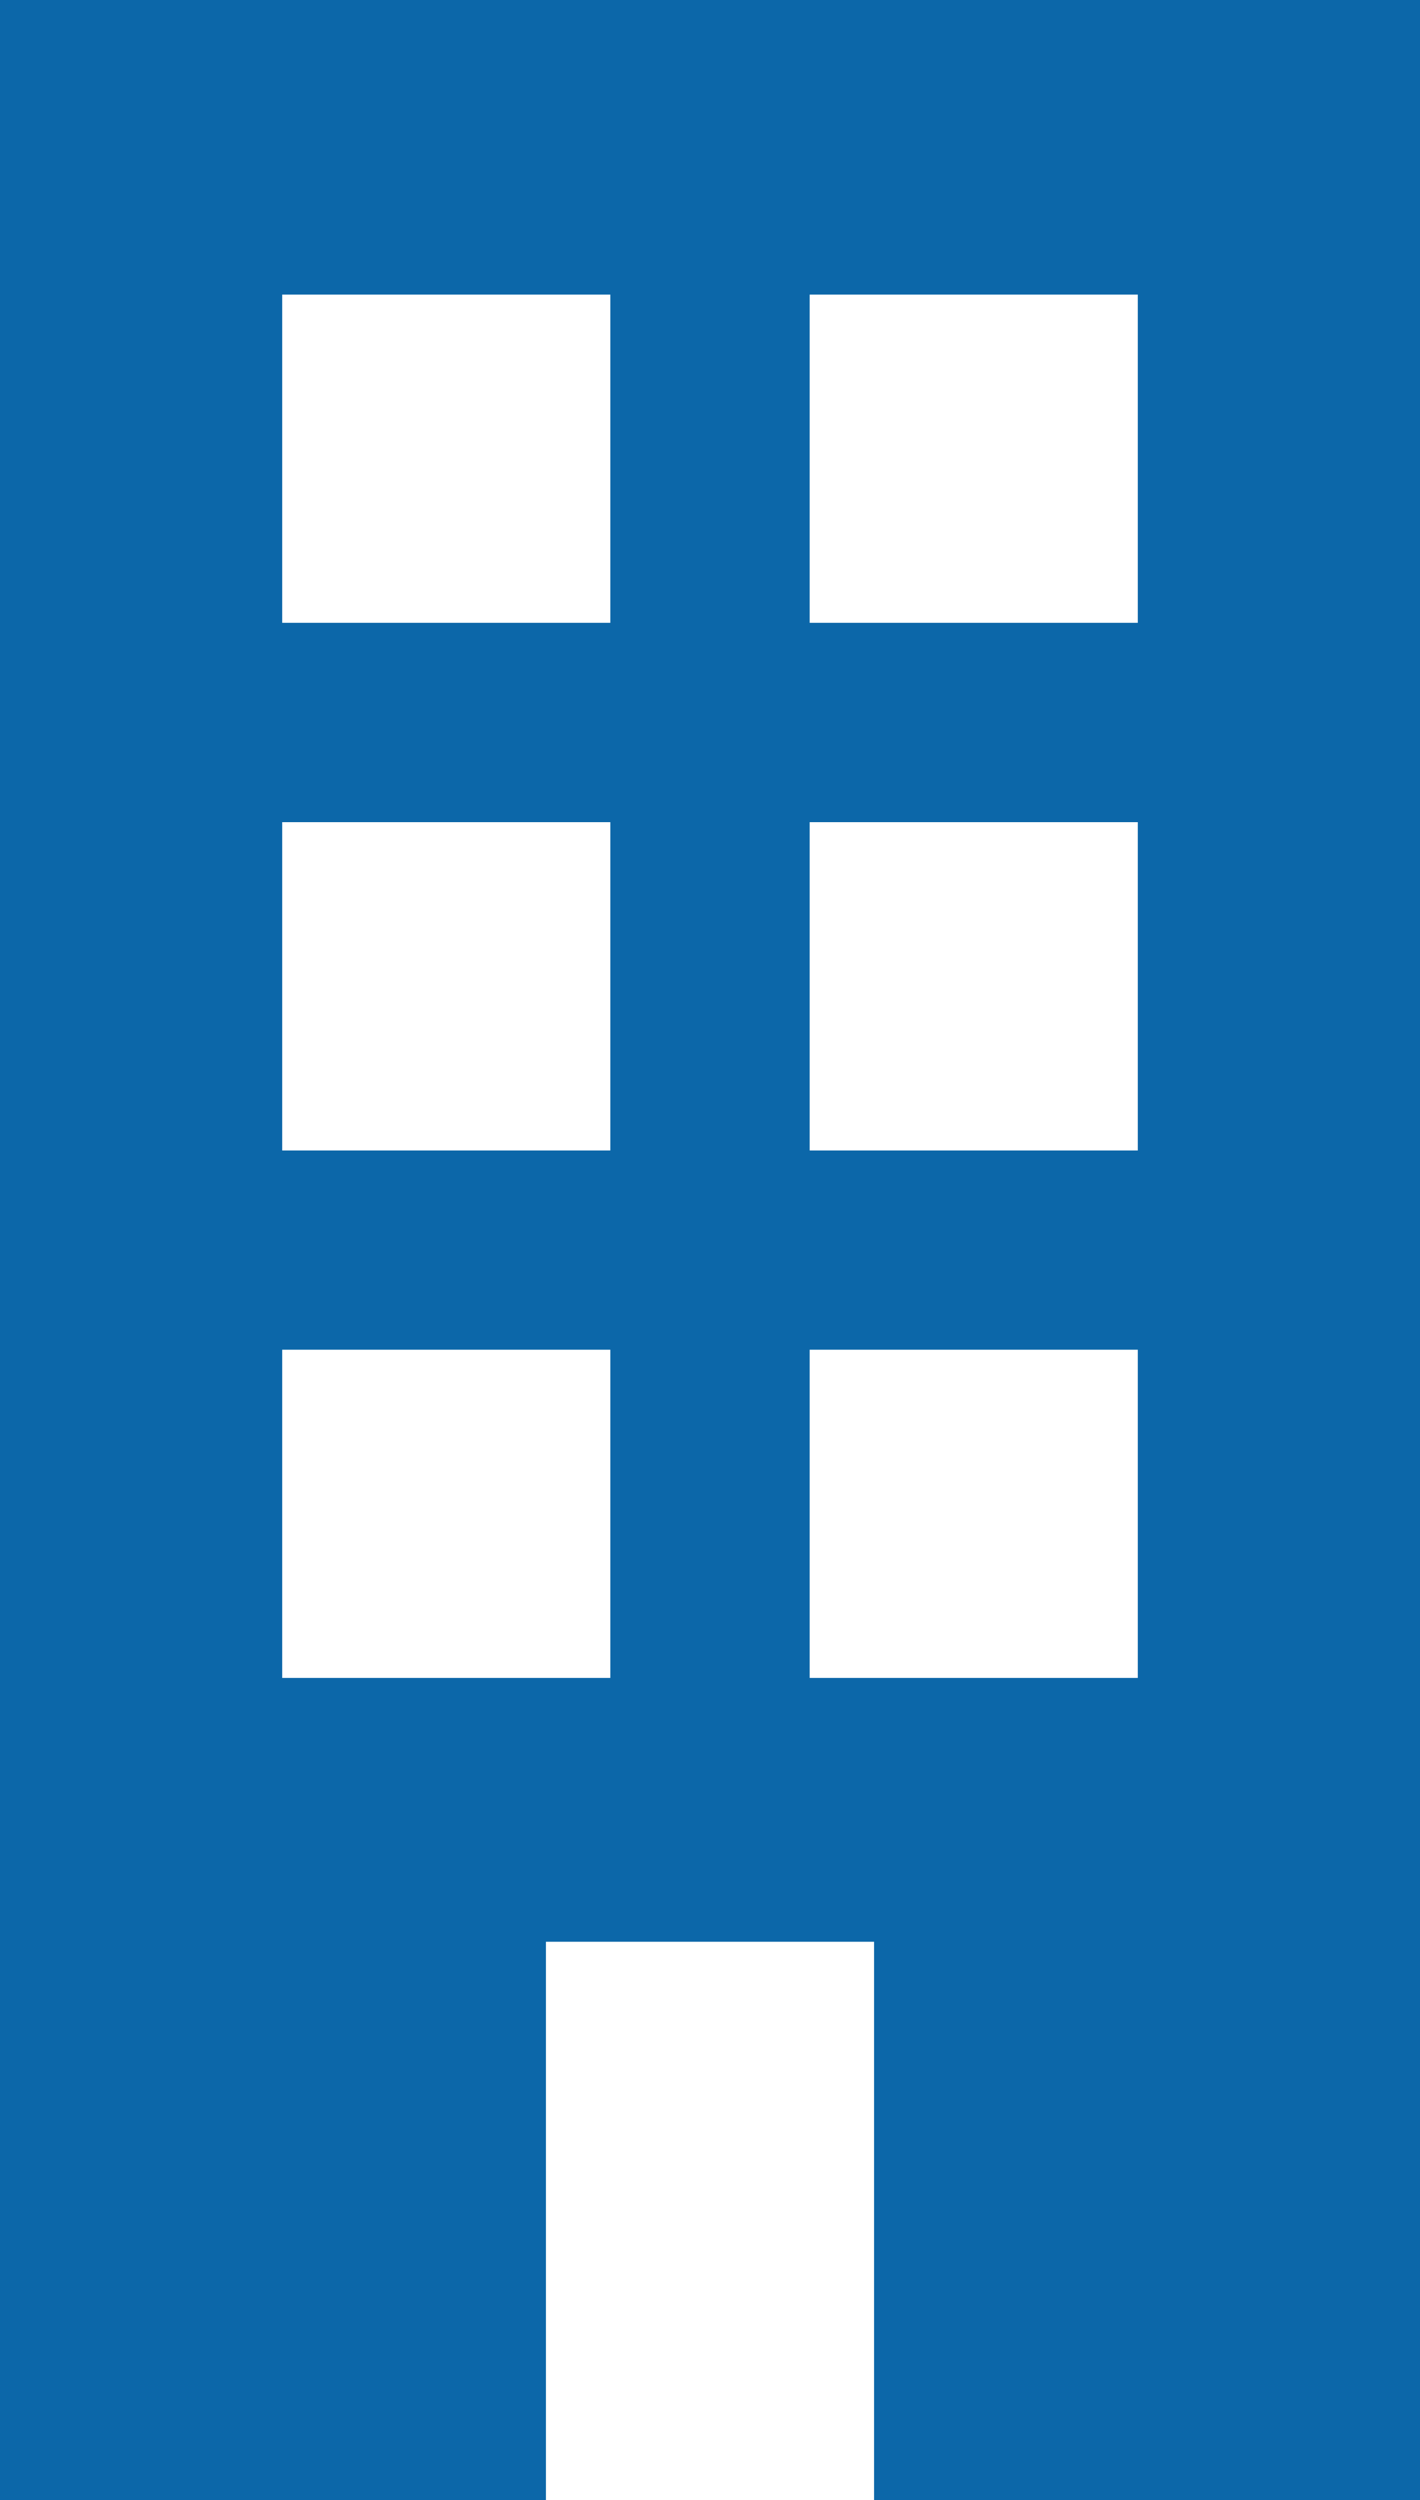 <svg xmlns="http://www.w3.org/2000/svg" width="15" height="26.402" viewBox="0 0 15 26.402"><path fill="#0C67A9" d="M2.981 14.253h3.466v3.466H2.981v-3.466zm5.572 0h3.466v3.466H8.553v-3.466zM2.981 8.682h3.466v3.467H2.981V8.682zm5.572 0h3.466v3.467H8.553V8.682zM2.981 3.111h3.466v3.466H2.981V3.111zm5.572 0h3.466v3.466H8.553V3.111zM0 0v26.402h5.767v-5.897h3.466v5.897H15V0H0z"/></svg>